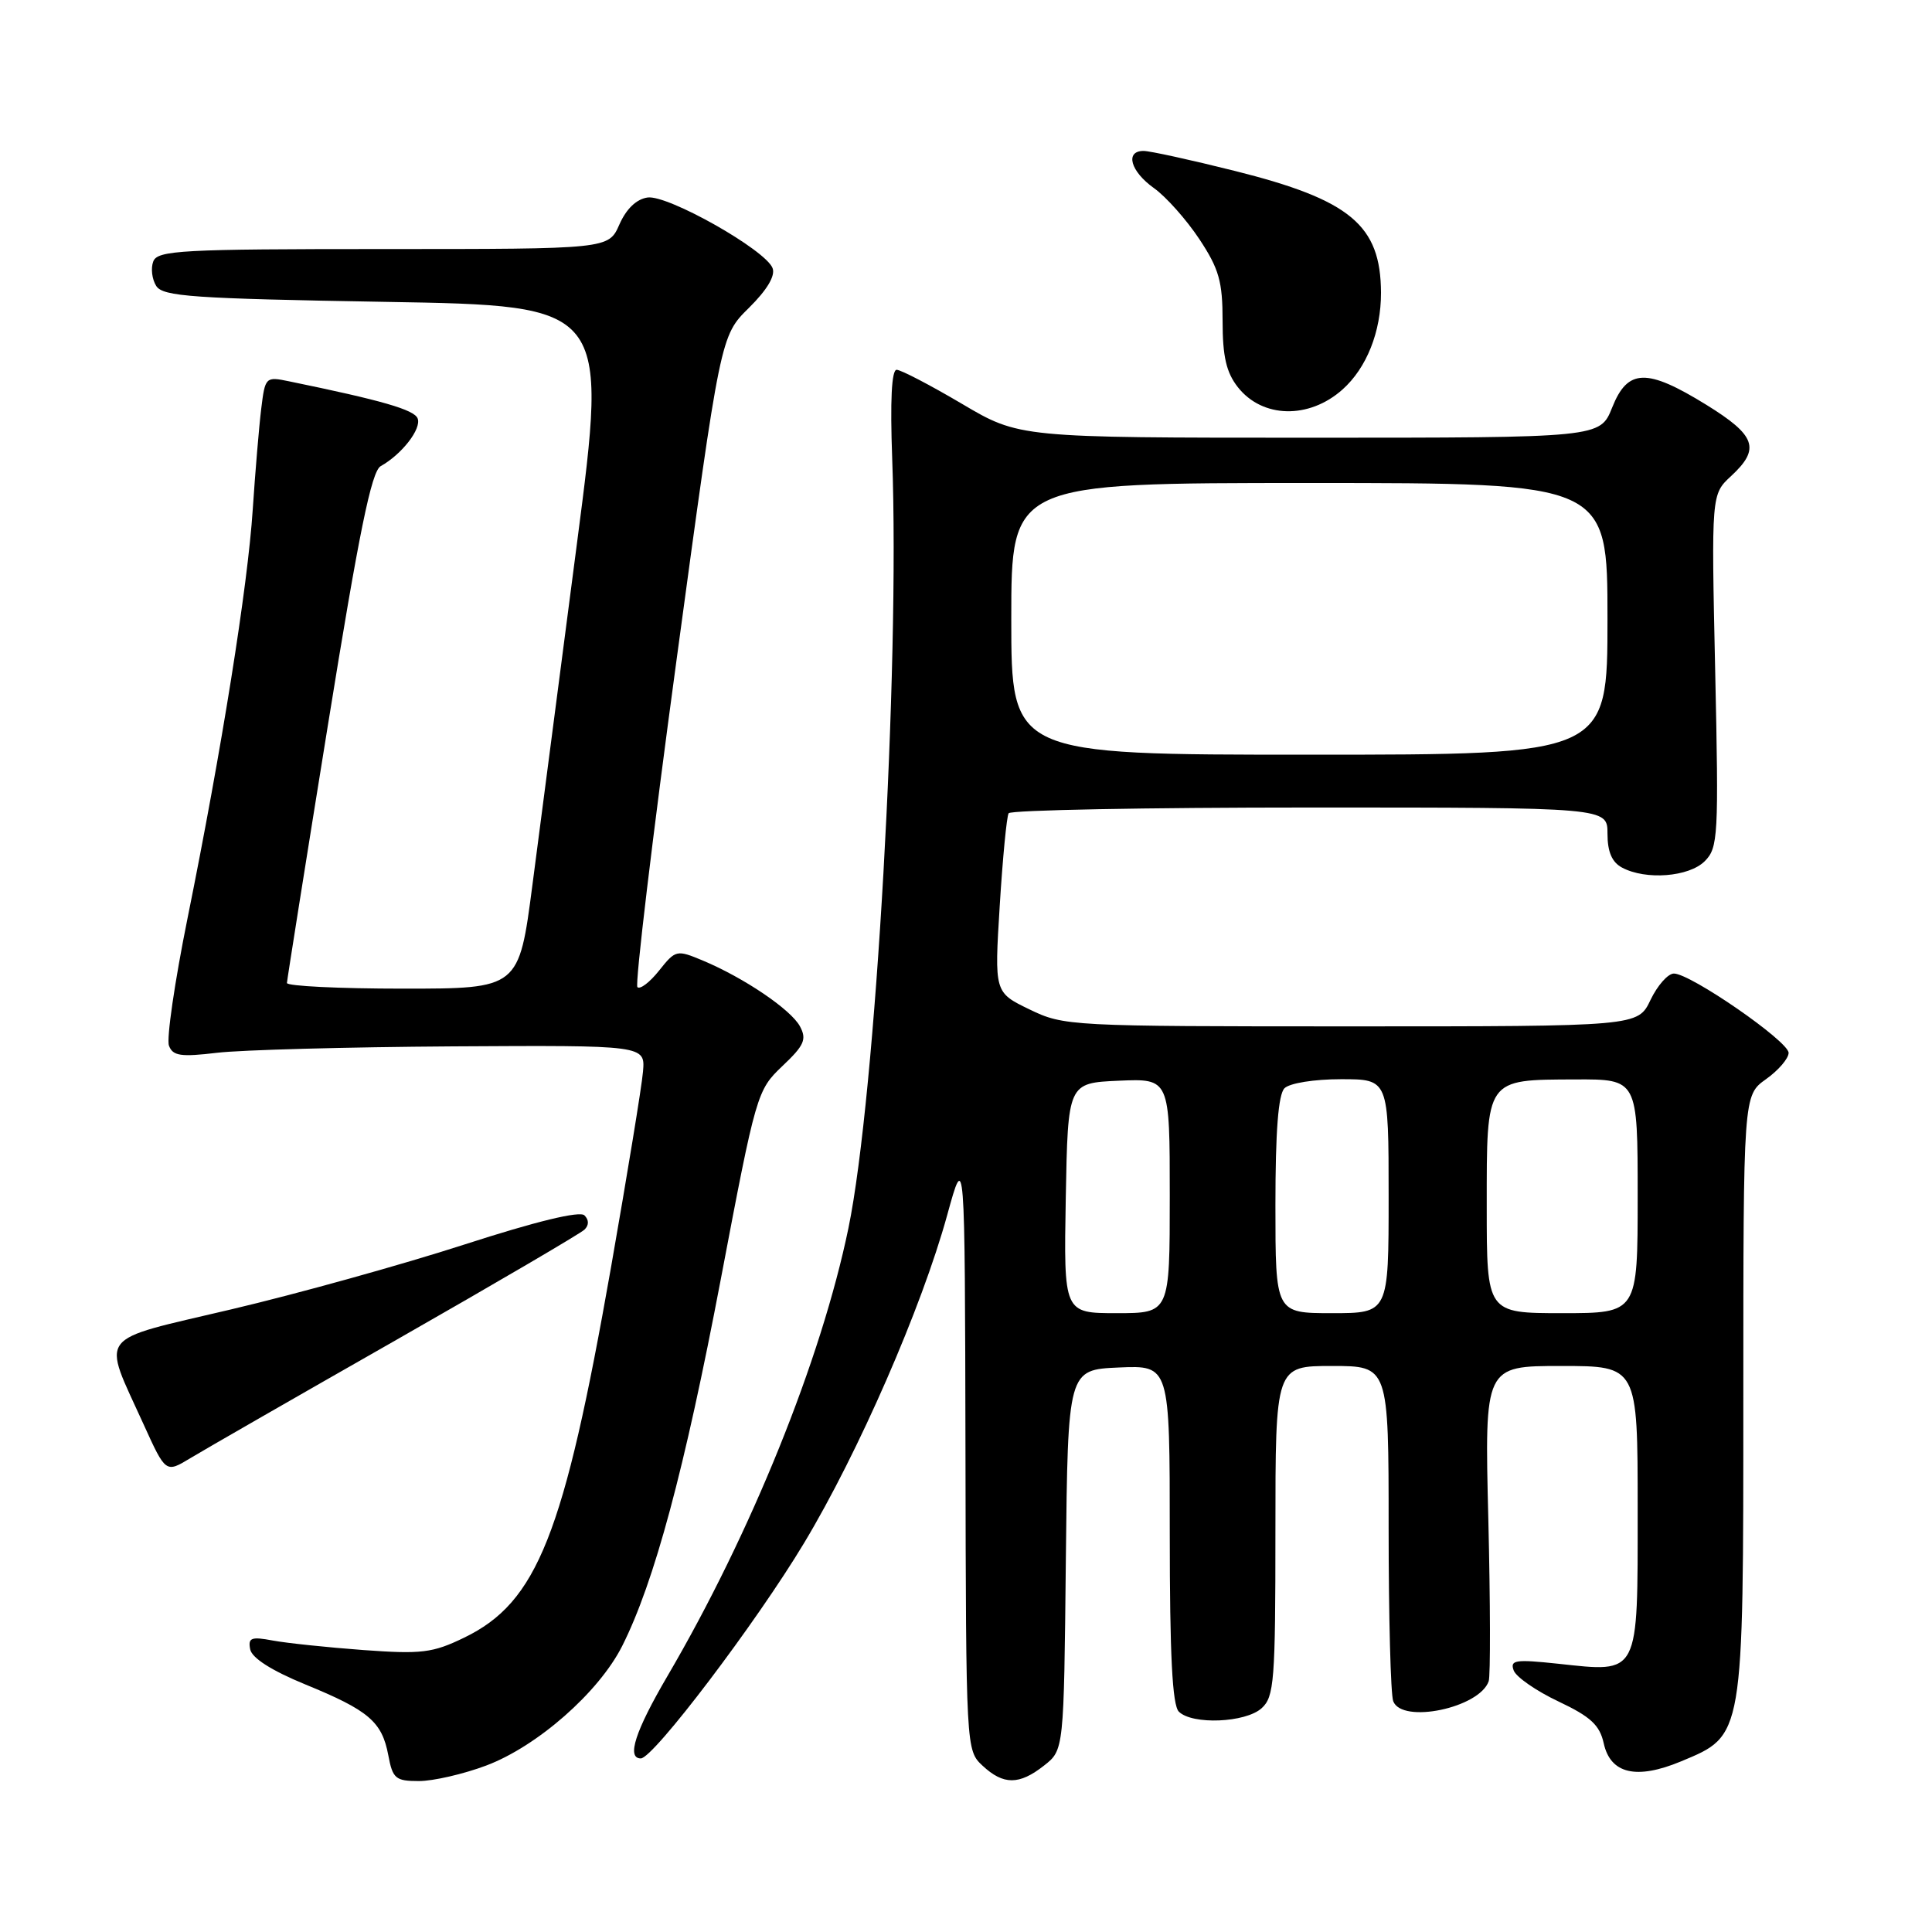 <?xml version="1.0" encoding="UTF-8" standalone="no"?>
<!DOCTYPE svg PUBLIC "-//W3C//DTD SVG 1.1//EN" "http://www.w3.org/Graphics/SVG/1.1/DTD/svg11.dtd" >
<svg xmlns="http://www.w3.org/2000/svg" xmlns:xlink="http://www.w3.org/1999/xlink" version="1.1" viewBox="0 0 256 256">
 <g >
 <path fill="currentColor"
d=" M 64.41 233.95 C 71.18 231.41 79.34 224.25 82.44 218.11 C 86.70 209.66 90.71 194.74 95.51 169.50 C 100.19 144.84 100.31 144.46 103.67 141.26 C 106.57 138.52 106.92 137.72 106.00 136.00 C 104.80 133.77 98.60 129.57 93.11 127.27 C 89.66 125.83 89.52 125.86 87.33 128.61 C 86.10 130.16 84.81 131.14 84.46 130.80 C 84.12 130.45 86.46 110.90 89.66 87.34 C 95.47 44.50 95.47 44.50 99.23 40.80 C 101.64 38.42 102.76 36.54 102.37 35.53 C 101.45 33.11 88.49 25.79 85.81 26.17 C 84.33 26.38 82.99 27.67 82.07 29.75 C 80.64 33.00 80.64 33.00 50.79 33.00 C 24.07 33.00 20.87 33.17 20.31 34.64 C 19.96 35.54 20.14 37.00 20.70 37.89 C 21.59 39.29 25.50 39.56 51.14 40.00 C 80.56 40.50 80.56 40.50 76.45 72.00 C 74.19 89.33 71.53 109.69 70.55 117.25 C 68.76 131.00 68.76 131.00 53.38 131.00 C 44.92 131.00 38.01 130.66 38.02 130.25 C 38.04 129.84 40.48 114.46 43.45 96.08 C 47.57 70.54 49.22 62.46 50.44 61.77 C 53.25 60.20 55.87 56.82 55.34 55.45 C 54.90 54.29 50.63 53.06 38.32 50.53 C 35.19 49.88 35.13 49.94 34.61 54.19 C 34.32 56.56 33.82 62.55 33.49 67.50 C 32.83 77.68 29.39 99.21 24.84 121.72 C 23.15 130.09 22.04 137.67 22.39 138.56 C 22.90 139.92 23.96 140.07 28.75 139.50 C 31.91 139.12 45.98 138.74 60.00 138.65 C 85.50 138.50 85.50 138.50 85.20 142.00 C 85.04 143.93 83.12 155.62 80.95 168.00 C 74.72 203.42 71.19 212.31 61.50 217.00 C 57.33 219.02 55.87 219.20 48.16 218.64 C 43.40 218.29 37.99 217.72 36.15 217.38 C 33.29 216.84 32.85 217.01 33.15 218.54 C 33.38 219.70 35.99 221.36 40.44 223.19 C 48.87 226.64 50.61 228.13 51.45 232.57 C 52.03 235.68 52.41 236.00 55.51 236.00 C 57.39 236.00 61.40 235.08 64.41 233.95 Z  M 138.35 233.94 C 140.97 231.88 140.97 231.88 141.23 206.69 C 141.50 181.50 141.50 181.50 148.25 181.20 C 155.00 180.91 155.00 180.91 155.00 203.25 C 155.00 219.30 155.34 225.94 156.20 226.80 C 157.97 228.57 165.03 228.28 167.17 226.35 C 168.84 224.84 169.00 222.74 169.00 202.85 C 169.00 181.00 169.00 181.00 176.50 181.00 C 184.00 181.00 184.00 181.00 184.00 202.42 C 184.00 214.20 184.27 224.55 184.61 225.42 C 185.77 228.46 196.04 226.31 197.26 222.77 C 197.50 222.07 197.48 212.39 197.21 201.25 C 196.71 181.00 196.71 181.00 206.86 181.00 C 217.00 181.00 217.00 181.00 217.00 199.96 C 217.00 222.21 217.30 221.62 206.42 220.45 C 200.77 219.85 200.05 219.96 200.58 221.36 C 200.92 222.23 203.59 224.08 206.52 225.46 C 210.77 227.47 211.97 228.59 212.50 230.99 C 213.39 235.05 216.84 235.85 222.75 233.39 C 231.09 229.91 231.00 230.45 231.00 184.83 C 231.00 145.14 231.00 145.14 234.00 143.00 C 235.65 141.83 237.00 140.25 237.00 139.51 C 237.00 137.98 224.01 129.00 221.80 129.00 C 221.01 129.00 219.62 130.58 218.70 132.50 C 217.03 136.00 217.03 136.00 179.04 136.00 C 141.69 136.00 140.98 135.96 136.41 133.75 C 131.76 131.50 131.76 131.50 132.47 120.01 C 132.86 113.70 133.39 108.18 133.65 107.76 C 133.91 107.34 151.87 107.00 173.56 107.00 C 213.00 107.00 213.00 107.00 213.00 110.46 C 213.00 112.87 213.59 114.25 214.93 114.96 C 218.08 116.65 223.80 116.20 225.89 114.11 C 227.66 112.34 227.75 110.81 227.27 88.86 C 226.76 65.50 226.76 65.50 229.38 63.08 C 233.29 59.46 232.68 57.71 226.10 53.64 C 218.19 48.76 215.68 48.83 213.62 54.00 C 212.02 58.00 212.02 58.00 173.54 58.00 C 135.06 58.00 135.06 58.00 127.45 53.50 C 123.26 51.03 119.37 49.00 118.81 49.00 C 118.14 49.00 117.94 53.11 118.22 60.75 C 119.25 88.67 116.03 145.26 112.42 162.74 C 108.82 180.15 99.52 203.17 88.44 222.09 C 84.16 229.40 83.00 233.00 84.91 233.00 C 86.57 233.00 100.23 214.98 106.55 204.45 C 113.75 192.48 122.15 173.22 125.51 161.00 C 127.85 152.50 127.85 152.50 127.93 192.21 C 128.00 231.73 128.01 231.93 130.19 233.96 C 132.96 236.54 135.05 236.54 138.35 233.94 Z  M 52.50 177.55 C 65.70 170.02 76.93 163.44 77.45 162.93 C 78.05 162.34 78.05 161.65 77.44 161.04 C 76.83 160.43 71.07 161.82 61.49 164.92 C 53.25 167.58 39.38 171.44 30.67 173.49 C 12.49 177.79 13.48 176.49 19.03 188.74 C 21.96 195.19 21.96 195.19 25.23 193.21 C 27.03 192.12 39.30 185.07 52.50 177.55 Z  M 177.88 51.62 C 181.09 48.76 183.00 43.95 182.99 38.78 C 182.95 29.83 178.94 26.48 163.59 22.64 C 157.80 21.19 152.37 20.00 151.53 20.00 C 149.03 20.00 149.79 22.71 152.91 24.93 C 154.51 26.07 157.21 29.11 158.91 31.67 C 161.53 35.63 162.00 37.29 162.00 42.54 C 162.00 47.24 162.49 49.35 164.02 51.30 C 167.27 55.43 173.44 55.57 177.88 51.62 Z  M 141.22 158.75 C 141.50 143.50 141.50 143.50 148.25 143.20 C 155.00 142.91 155.00 142.91 155.00 158.45 C 155.00 174.00 155.00 174.00 147.97 174.00 C 140.95 174.00 140.95 174.00 141.22 158.75 Z  M 169.00 159.70 C 169.00 149.91 169.38 145.02 170.20 144.20 C 170.88 143.52 174.13 143.00 177.70 143.00 C 184.00 143.00 184.00 143.00 184.00 158.50 C 184.00 174.00 184.00 174.00 176.50 174.00 C 169.00 174.00 169.00 174.00 169.00 159.70 Z  M 197.00 159.86 C 197.00 142.78 196.79 143.08 208.75 143.03 C 217.00 143.00 217.00 143.00 217.00 158.50 C 217.00 174.00 217.00 174.00 207.00 174.00 C 197.00 174.00 197.00 174.00 197.00 159.86 Z  M 134.00 82.00 C 134.00 64.00 134.00 64.00 173.50 64.00 C 213.00 64.00 213.00 64.00 213.00 82.00 C 213.00 100.00 213.00 100.00 173.50 100.00 C 134.00 100.00 134.00 100.00 134.00 82.00 Z "/>
</g>
</svg>